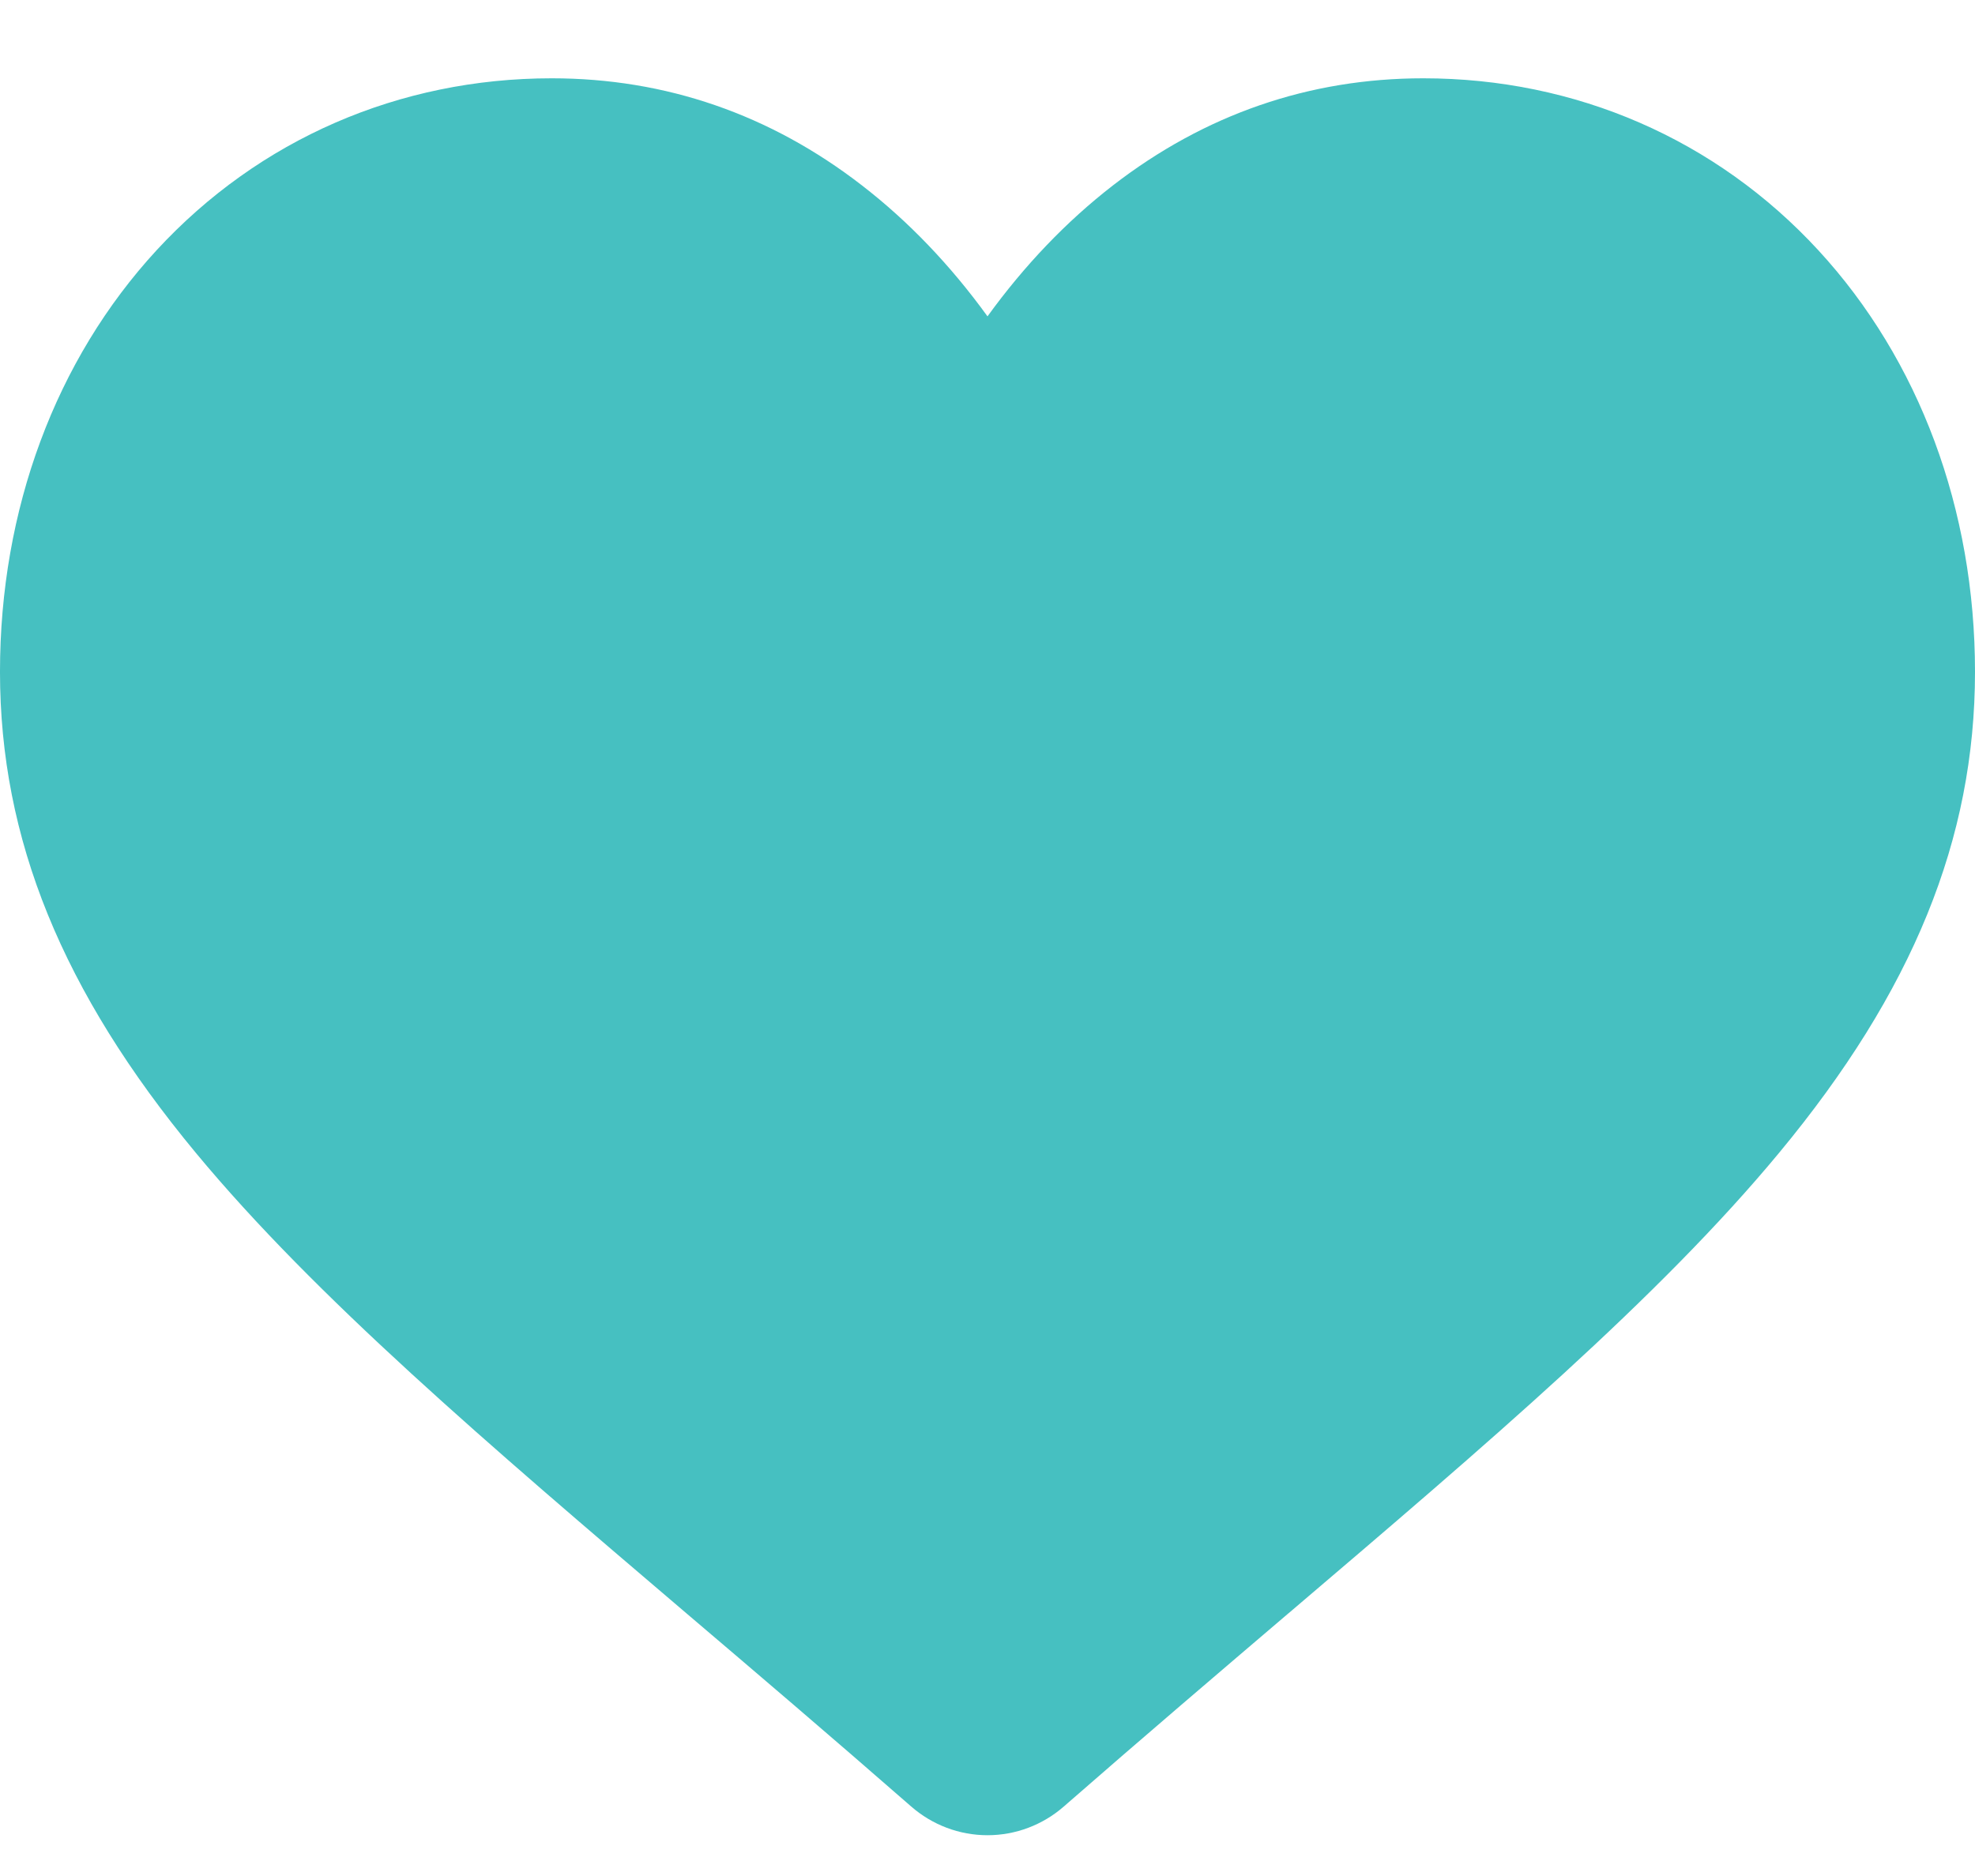 <svg width="20" height="19" viewBox="0 0 20 19" fill="none" xmlns="http://www.w3.org/2000/svg">
<path d="M10.773 18.296C10.559 18.483 10.285 18.587 10 18.587C9.715 18.587 9.441 18.483 9.227 18.296C8.417 17.588 7.637 16.923 6.948 16.337L6.948 16.337C4.934 14.62 3.194 13.137 1.983 11.676C0.63 10.043 -8.2016e-05 8.495 -8.2016e-05 6.804C-8.2016e-05 5.16 0.563 3.644 1.586 2.534C2.622 1.411 4.042 0.793 5.587 0.793C6.741 0.793 7.799 1.158 8.729 1.878C9.199 2.241 9.625 2.686 10 3.204C10.375 2.686 10.801 2.241 11.27 1.878C12.201 1.158 13.258 0.793 14.413 0.793C15.957 0.793 17.378 1.411 18.413 2.534C19.436 3.644 20 5.16 20 6.804C20 8.495 19.37 10.043 18.016 11.676C16.806 13.137 15.066 14.62 13.051 16.337L13.047 16.34C12.36 16.926 11.581 17.59 10.773 18.296Z" fill="#46C0C1"/>
</svg>
